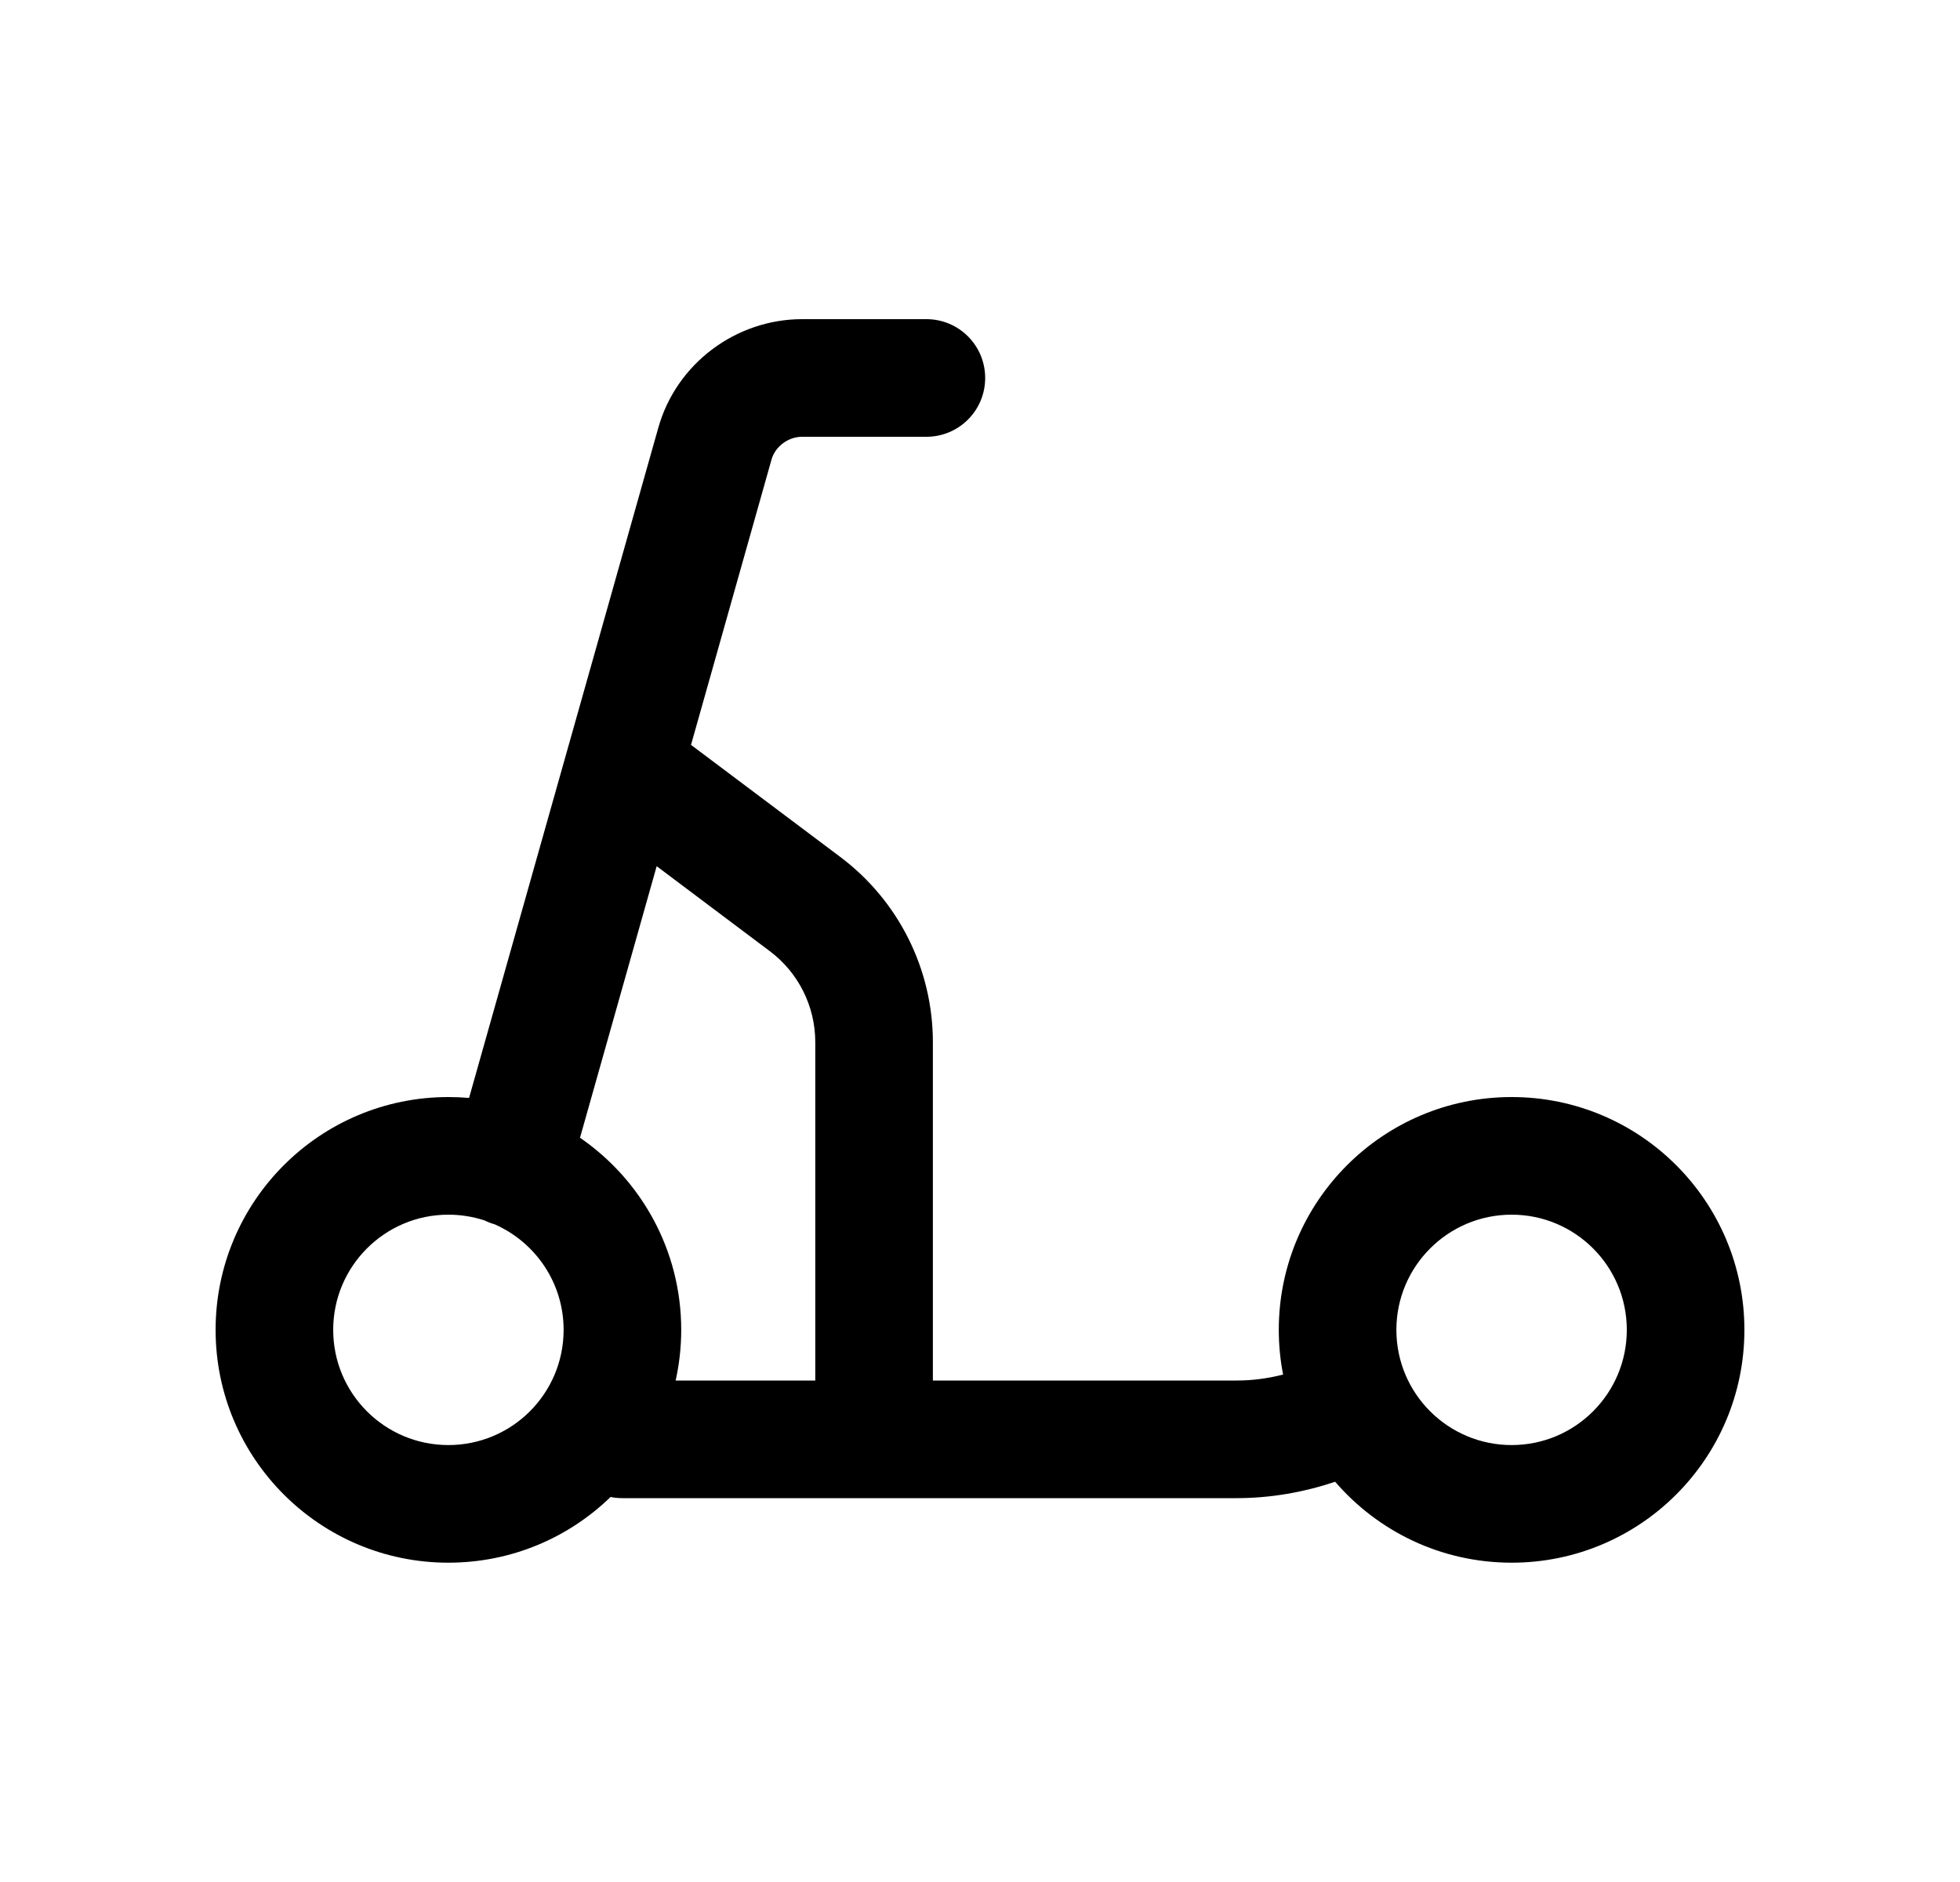 <svg width="25" height="24" viewBox="0 0 25 24" fill="none" xmlns="http://www.w3.org/2000/svg">
<path fill-rule="evenodd" clip-rule="evenodd" d="M10.232 5.57C10.05 5.57 9.887 5.697 9.841 5.86L8.814 9.499L10.719 10.929C11.462 11.487 11.899 12.361 11.899 13.291V17.605H15.773C15.973 17.605 16.171 17.579 16.366 17.529C16.33 17.345 16.311 17.154 16.311 16.959C16.311 15.319 17.642 13.99 19.281 13.99C20.921 13.99 22.25 15.319 22.25 16.959C22.25 18.599 20.921 19.928 19.281 19.928C18.381 19.928 17.575 19.528 17.03 18.896C16.633 19.029 16.209 19.105 15.773 19.105H7.938C7.887 19.105 7.836 19.1 7.788 19.09C7.253 19.609 6.524 19.928 5.719 19.928C4.08 19.928 2.75 18.599 2.75 16.959C2.75 15.319 4.08 13.99 5.719 13.99C5.808 13.99 5.896 13.994 5.983 14.001L8.397 5.454C8.397 5.454 8.398 5.454 8.397 5.454C8.628 4.634 9.389 4.07 10.232 4.07H11.816C12.231 4.07 12.566 4.406 12.566 4.82C12.566 5.235 12.231 5.57 11.816 5.57H10.232ZM6.18 15.563C6.22 15.583 6.263 15.6 6.307 15.612C6.307 15.612 6.307 15.612 6.307 15.612C6.826 15.839 7.189 16.357 7.189 16.959C7.189 17.771 6.531 18.428 5.719 18.428C4.908 18.428 4.25 17.771 4.25 16.959C4.25 16.148 4.908 15.49 5.719 15.49C5.88 15.49 6.035 15.516 6.18 15.563ZM7.398 14.509L8.376 11.046L9.818 12.129C9.818 12.129 9.818 12.129 9.818 12.129C10.184 12.403 10.399 12.833 10.399 13.291V17.605H8.618C8.664 17.397 8.689 17.181 8.689 16.959C8.689 15.942 8.177 15.044 7.398 14.509ZM19.281 15.49C18.47 15.49 17.811 16.148 17.811 16.959C17.811 17.771 18.47 18.428 19.281 18.428C20.092 18.428 20.75 17.771 20.75 16.959C20.75 16.147 20.092 15.49 19.281 15.49Z" fill="black"/>
</svg>